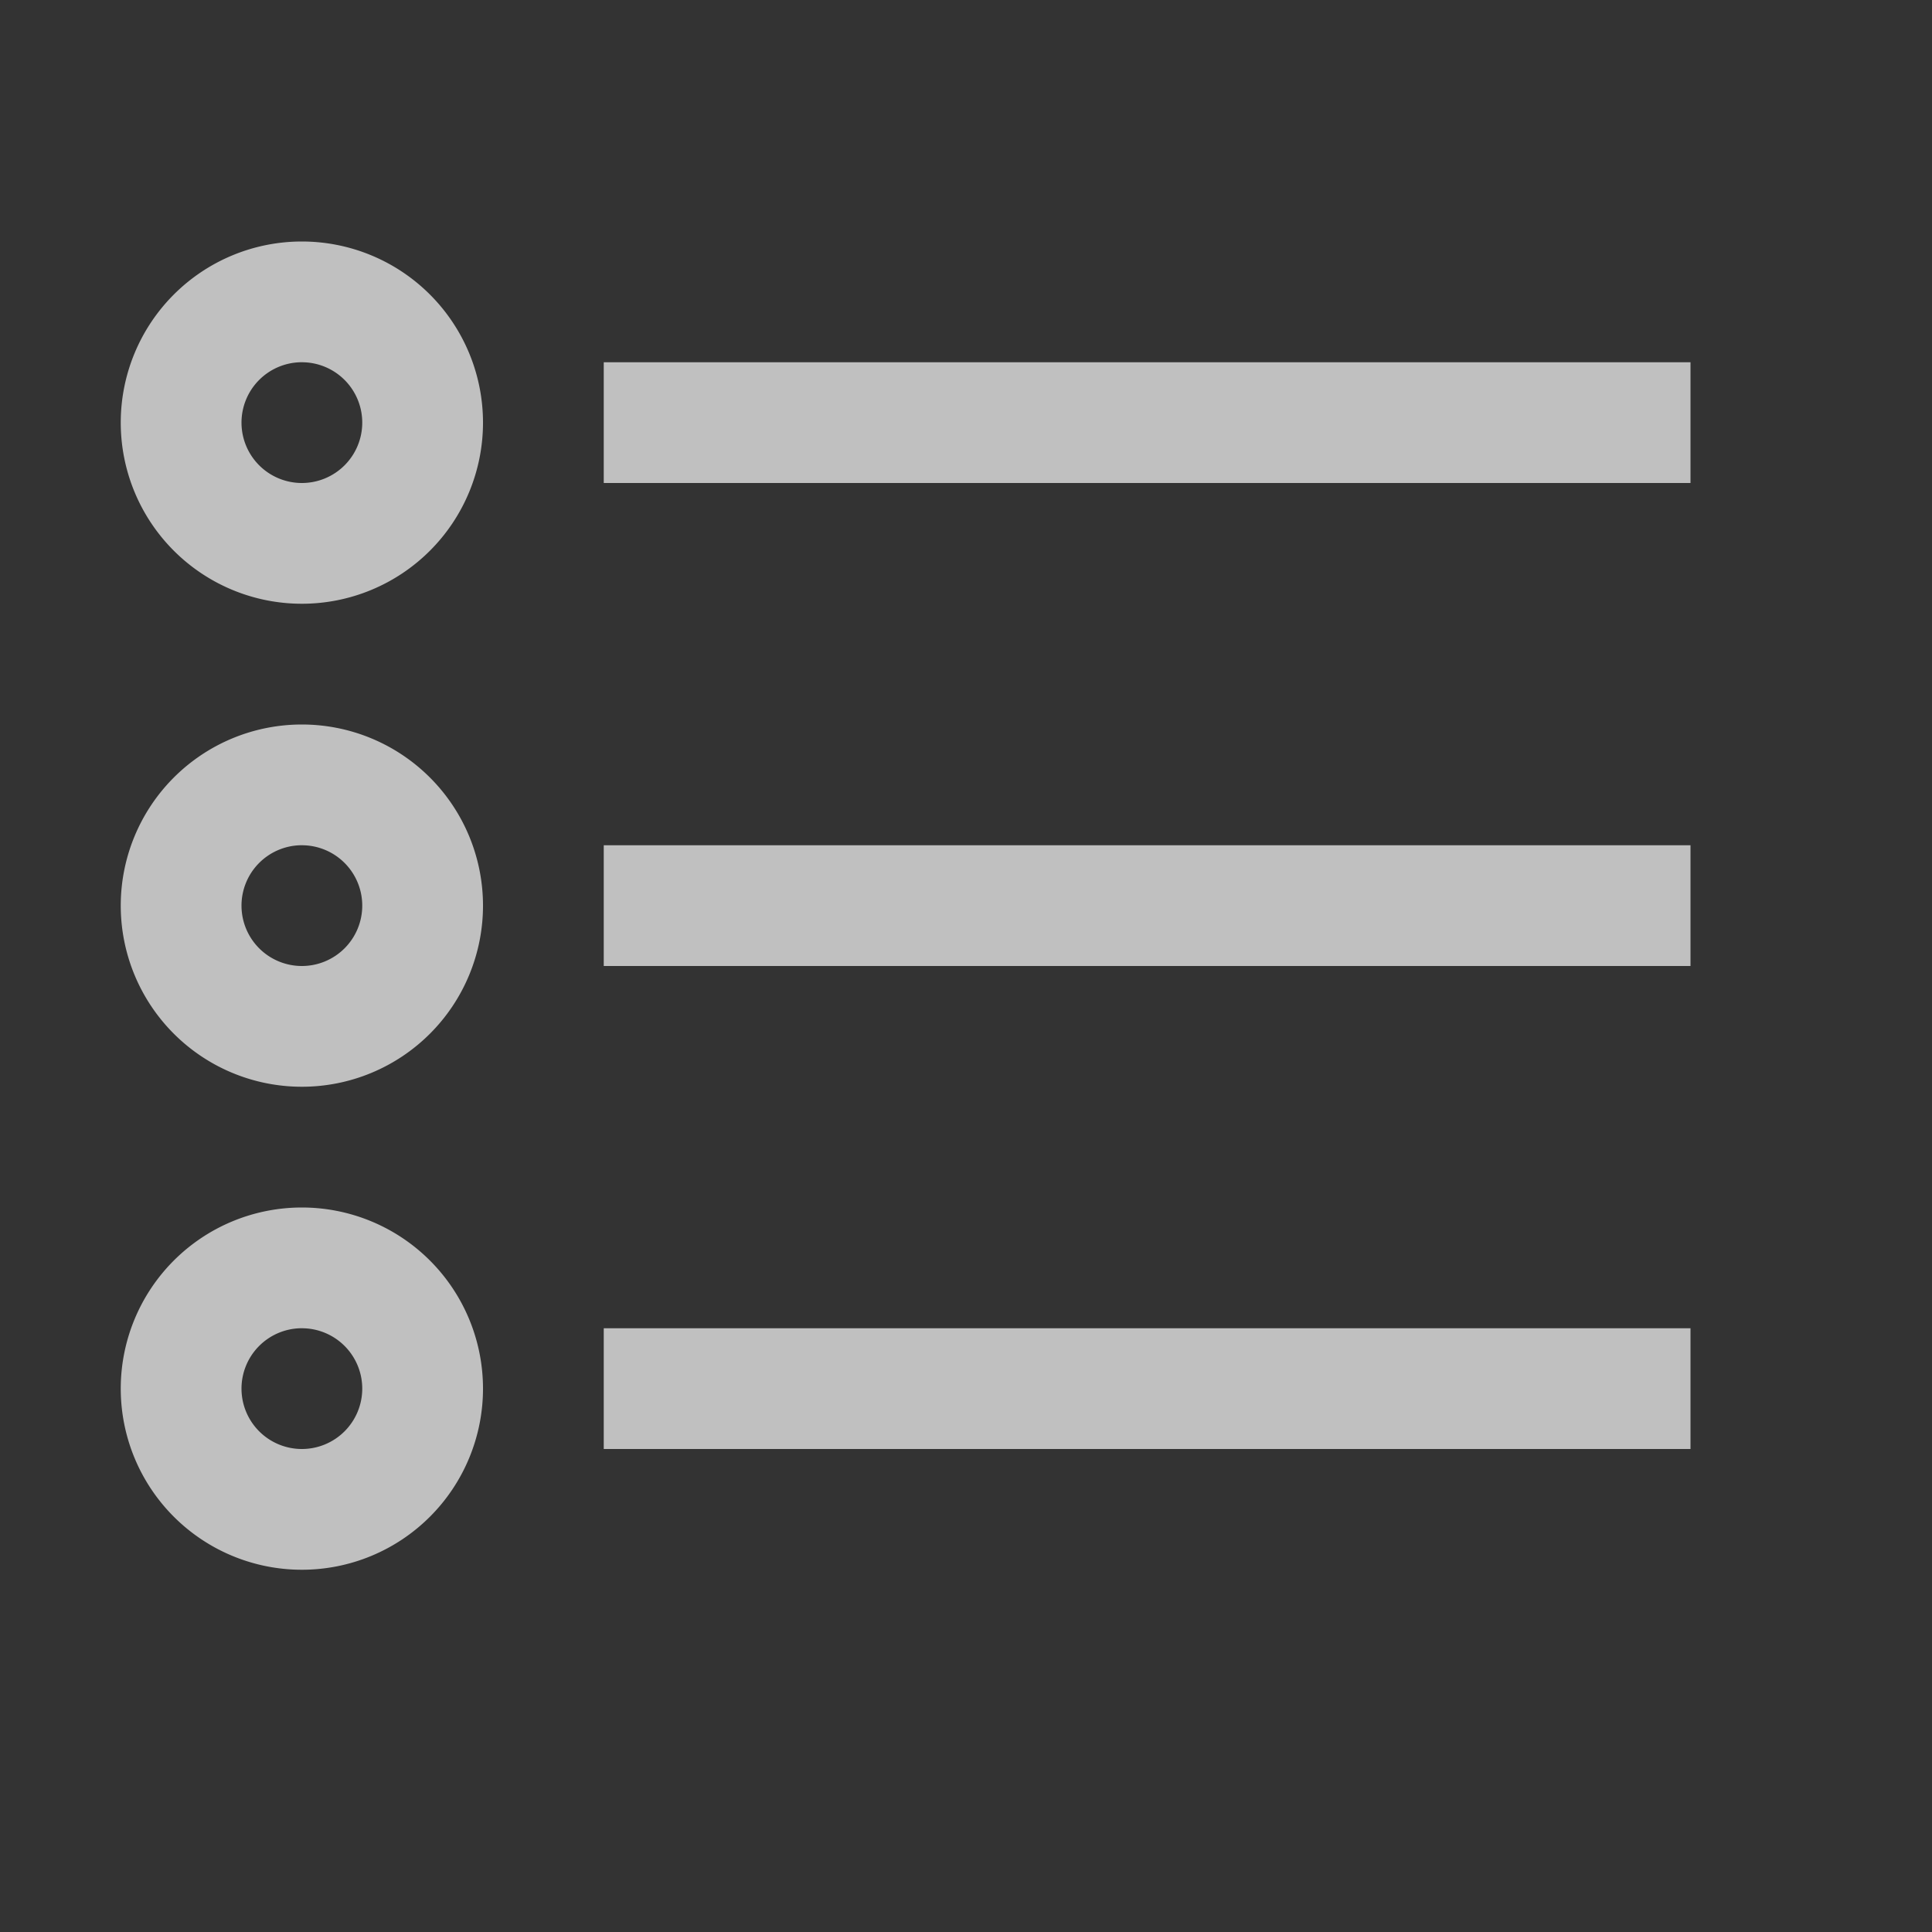 <svg xmlns="http://www.w3.org/2000/svg" width="16" height="16">
    <rect width="100%" height="100%" fill="#333333" stroke="none"/>
    <path fill="#fdfdfd" d="M5 3v1h9V3zm0 4v1h9V7zm0 4v1h9v-1z" color="#fdfdfd" opacity=".7" overflow="visible"/>
    <path fill="#fdfdfd" fill-opacity=".7" d="M2.5 2A1.5 1.5 0 0 0 1 3.5 1.5 1.5 0 0 0 2.5 5 1.5 1.5 0 0 0 4 3.5 1.5 1.5 0 0 0 2.5 2zm-.012 1A.5.5 0 0 1 2.5 3a.5.5 0 0 1 .5.5.5.5 0 0 1-.5.5.5.5 0 0 1-.5-.5.5.5 0 0 1 .488-.5zM2.5 6A1.5 1.5 0 0 0 1 7.5 1.5 1.5 0 0 0 2.5 9 1.5 1.5 0 0 0 4 7.5 1.5 1.5 0 0 0 2.5 6Zm-.012 1A.5.5 0 0 1 2.5 7a.5.5 0 0 1 .5.5.5.5 0 0 1-.5.5.5.5 0 0 1-.5-.5.5.5 0 0 1 .488-.5ZM2.5 10A1.5 1.5 0 0 0 1 11.5 1.5 1.5 0 0 0 2.5 13 1.5 1.5 0 0 0 4 11.5 1.5 1.5 0 0 0 2.5 10Zm-.012 1a.5.5 0 0 1 .012 0 .5.5 0 0 1 .5.5.5.5 0 0 1-.5.5.5.5 0 0 1-.5-.5.5.5 0 0 1 .488-.5Z" style="paint-order:markers stroke fill"/>
</svg>
